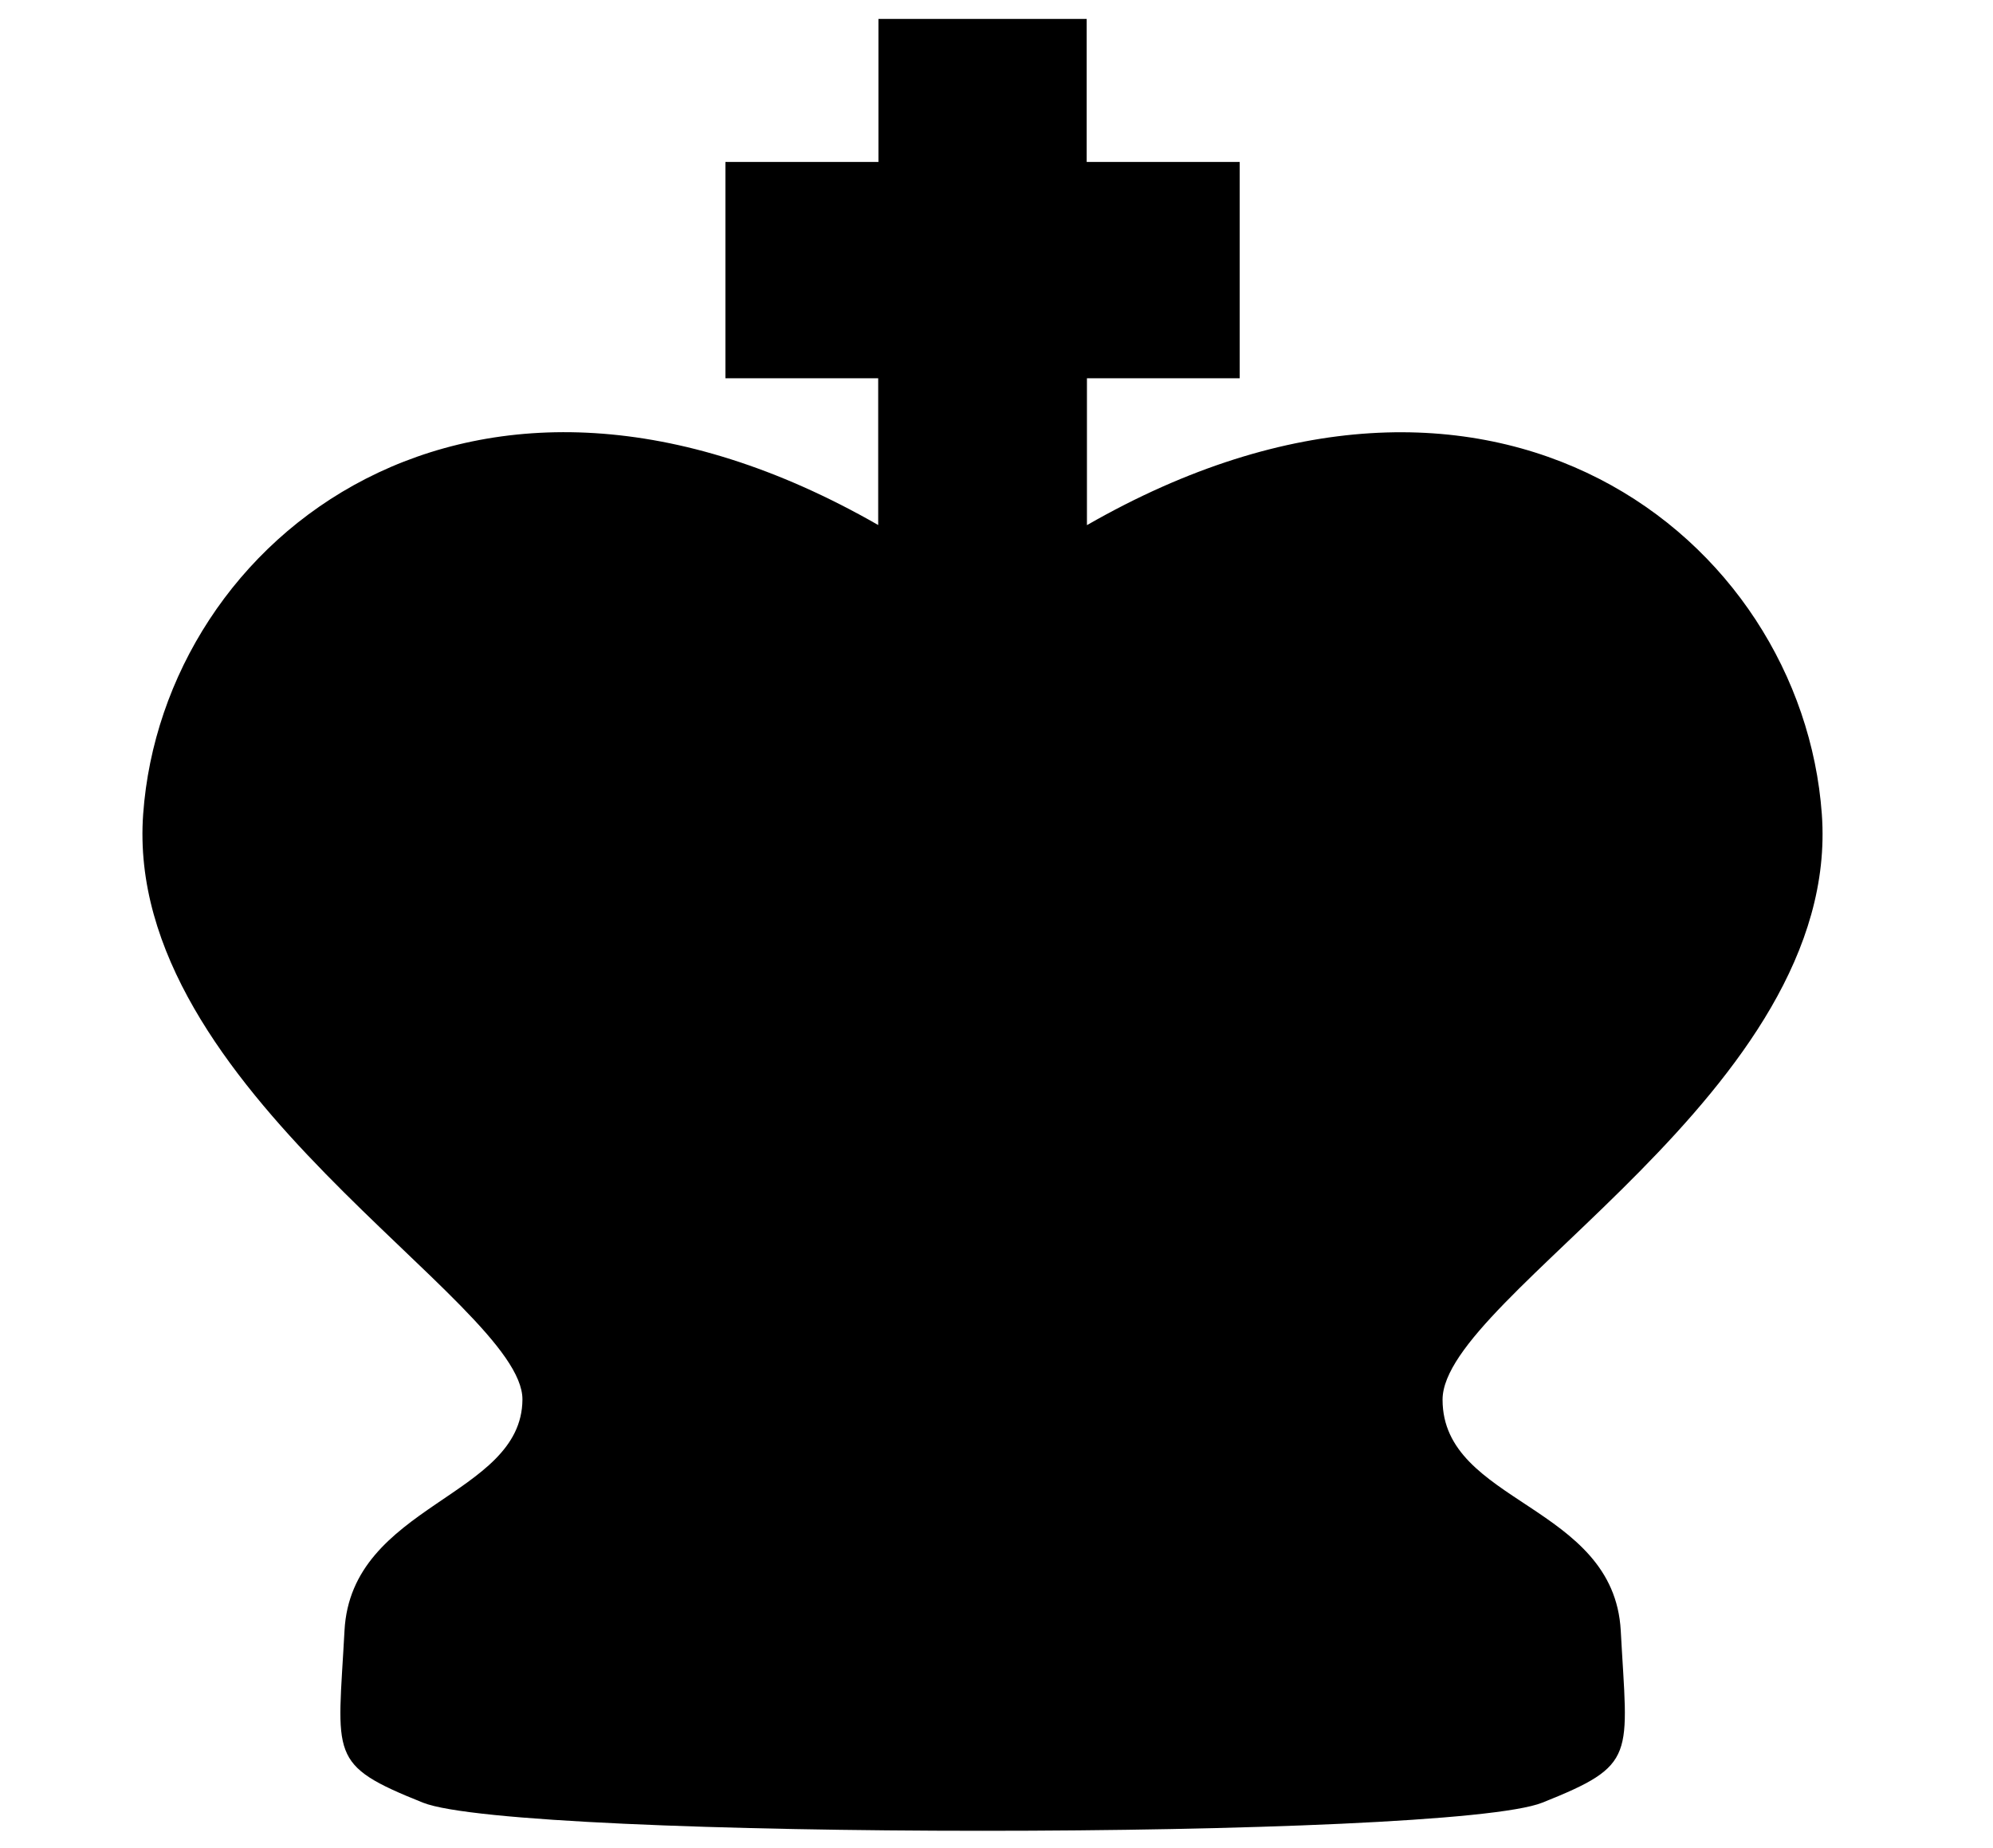 <?xml version="1.0" encoding="utf-8"?>
<!-- Generator: Adobe Illustrator 25.2.1, SVG Export Plug-In . SVG Version: 6.00 Build 0)  -->
<svg version="1.1" id="Laag_1" xmlns="http://www.w3.org/2000/svg" xmlns:xlink="http://www.w3.org/1999/xlink" x="0px" y="0px"
	 viewBox="0 0 155.91 144.57" style="enable-background:new 0 0 155.91 144.57;" xml:space="preserve">
<path d="M112.85,109.49c0-8.14,31.23-24.2,29.67-45.8c-1.56-21.6-25.74-40.83-57.49-22.61V29.59h11.95V12.67H85.01V1.48h-7.96h-0.37
	h-7.96v11.19H56.75v16.92h11.95v11.48C36.94,22.86,12.76,42.08,11.2,63.68c-1.56,21.6,29.72,38.17,29.67,45.8
	c-0.05,7.64-13.4,8.17-13.92,18.08c-0.53,9.91-1.33,10.46,6.13,13.45c7.34,2.94,80.24,2.94,87.58,0c7.46-2.98,6.66-3.54,6.13-13.45
	C126.25,117.66,112.85,117.62,112.85,109.49z"/>
</svg>
